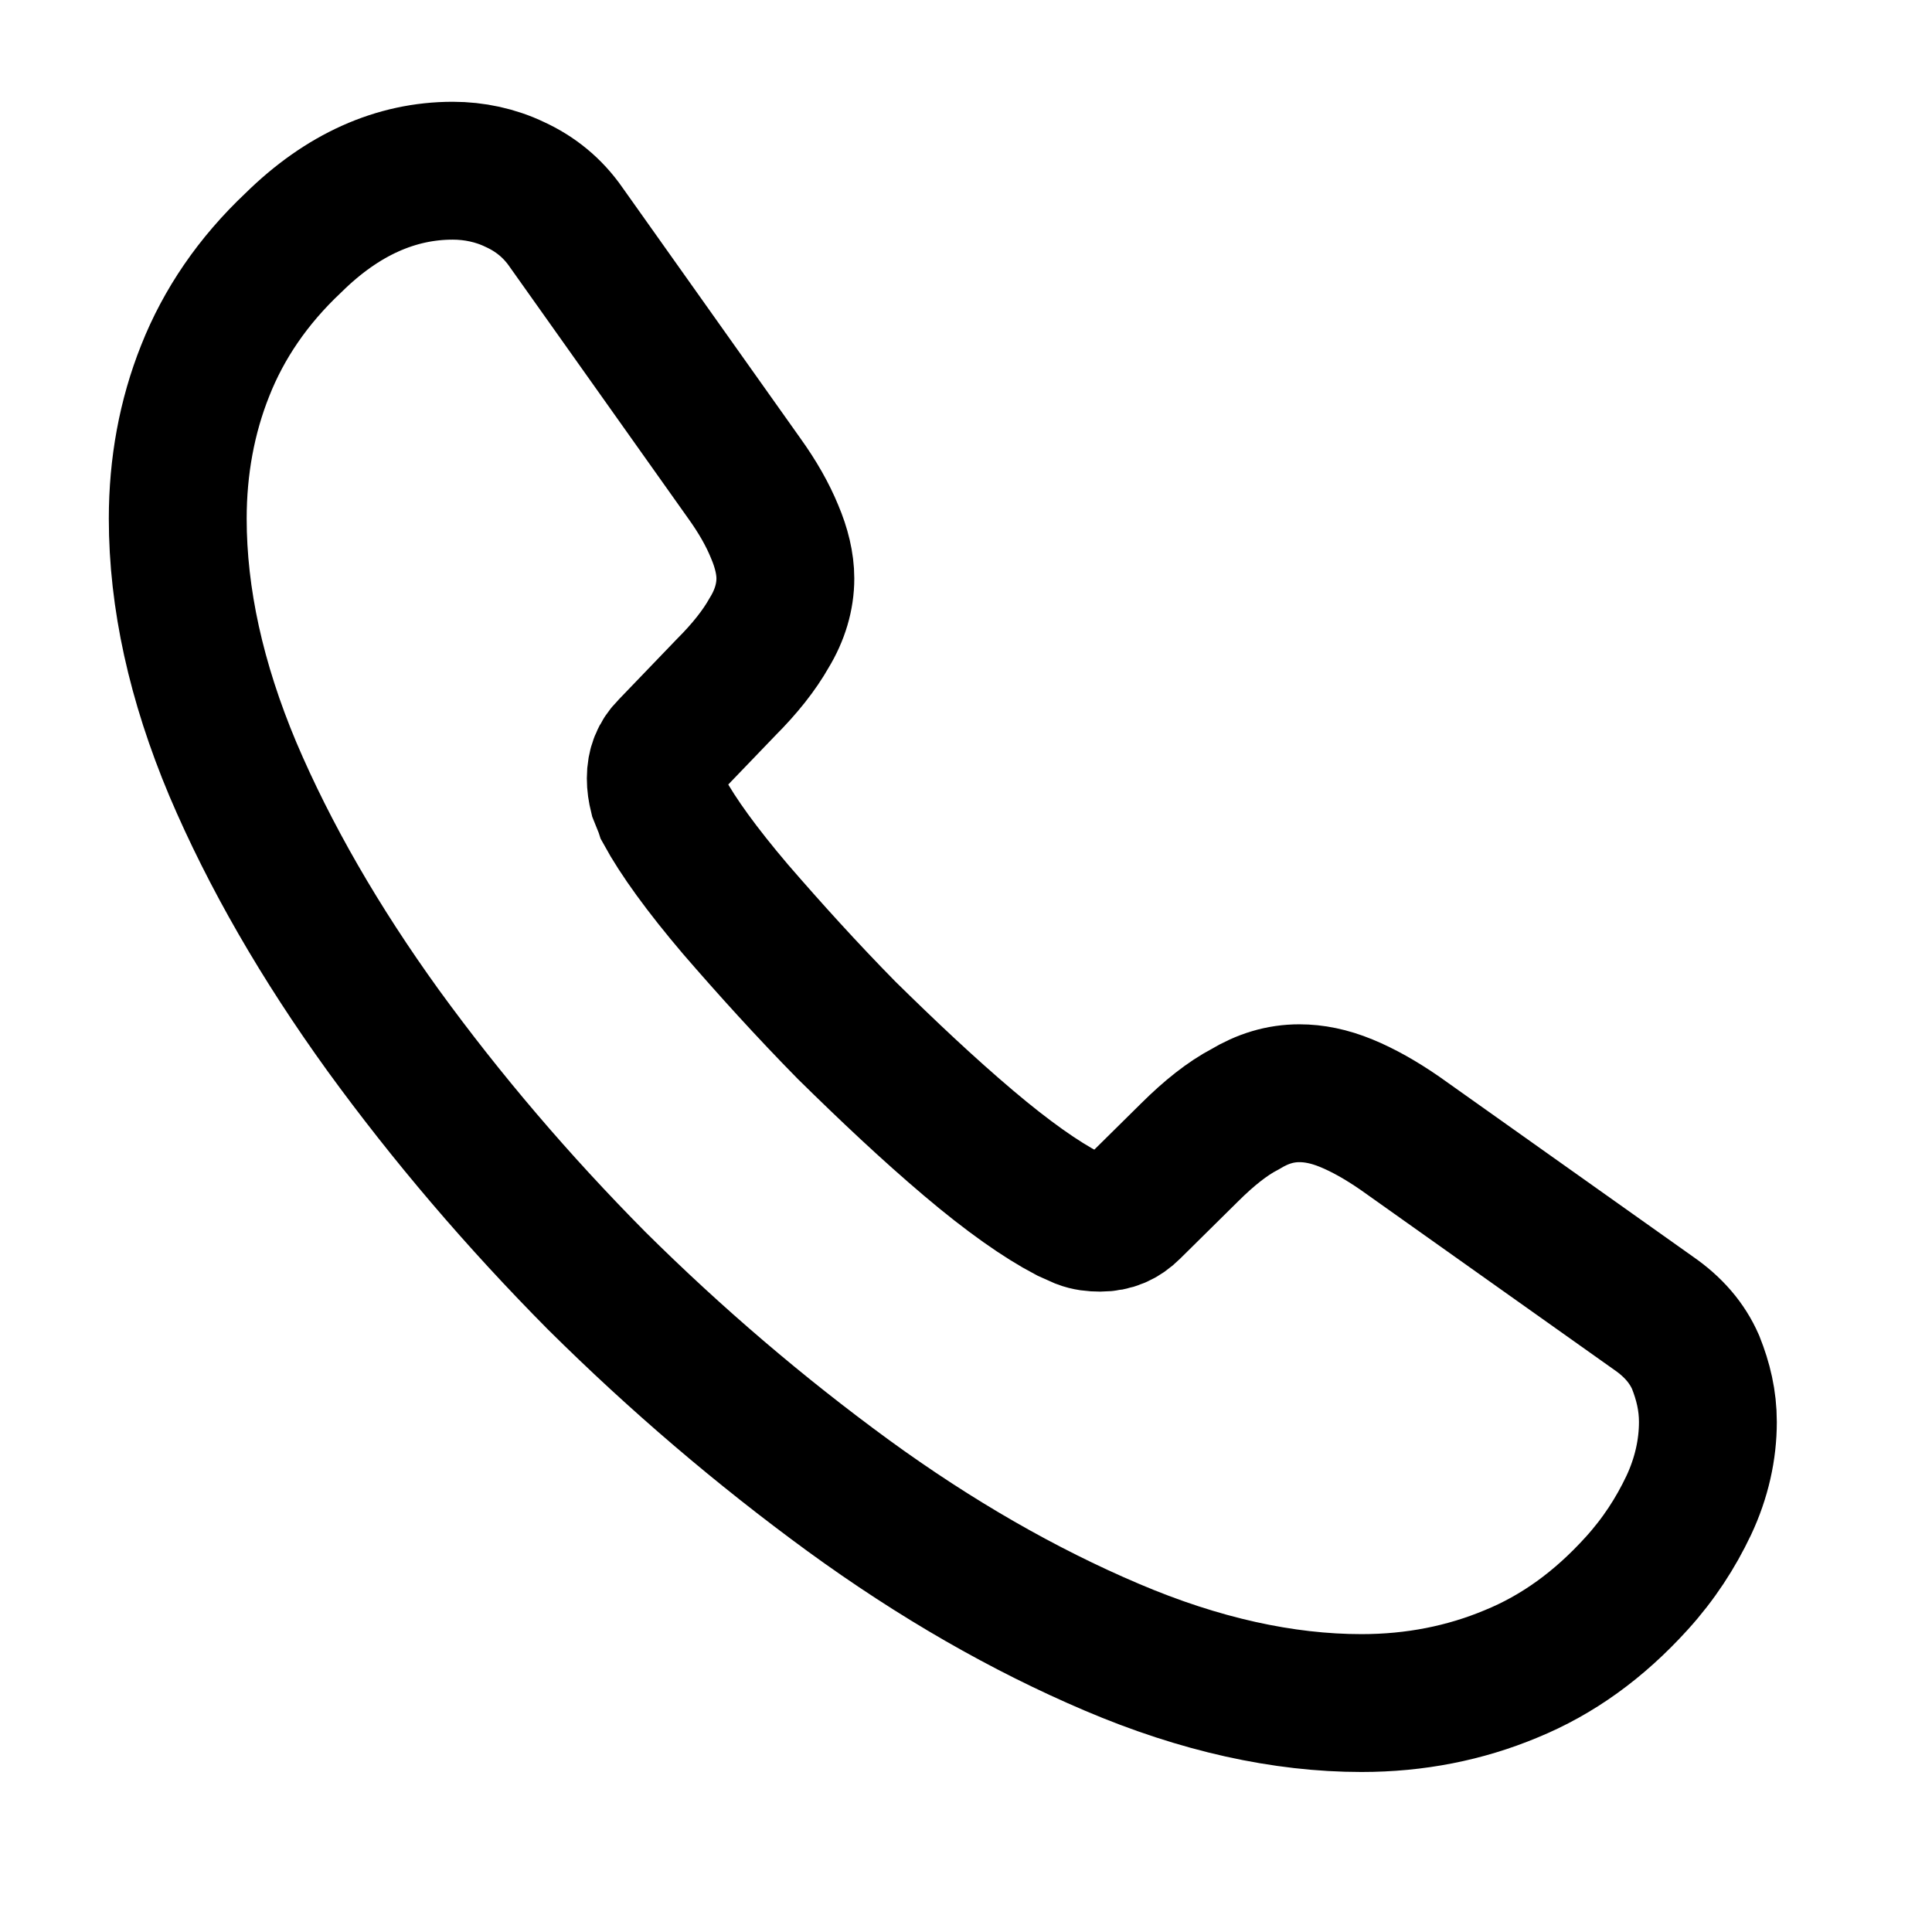 <svg width="14" height="14" viewBox="0 0 14 14" fill="none" xmlns="http://www.w3.org/2000/svg">
<path d="M12.376 10.304C12.376 10.504 12.331 10.709 12.237 10.909C12.142 11.109 12.02 11.298 11.859 11.475C11.587 11.775 11.287 11.992 10.949 12.13C10.616 12.269 10.255 12.341 9.866 12.341C9.3 12.341 8.694 12.208 8.056 11.936C7.417 11.664 6.779 11.298 6.146 10.837C5.507 10.37 4.902 9.854 4.325 9.282C3.753 8.705 3.236 8.099 2.776 7.466C2.32 6.834 1.954 6.201 1.687 5.573C1.421 4.94 1.288 4.335 1.288 3.758C1.288 3.38 1.354 3.019 1.487 2.686C1.621 2.347 1.832 2.036 2.126 1.759C2.481 1.409 2.87 1.237 3.281 1.237C3.436 1.237 3.592 1.27 3.731 1.337C3.875 1.403 4.003 1.503 4.103 1.648L5.391 3.463C5.491 3.602 5.563 3.73 5.613 3.852C5.663 3.969 5.691 4.085 5.691 4.191C5.691 4.324 5.652 4.457 5.574 4.585C5.502 4.713 5.396 4.846 5.263 4.979L4.841 5.418C4.78 5.479 4.752 5.551 4.752 5.64C4.752 5.684 4.758 5.723 4.769 5.768C4.786 5.812 4.802 5.845 4.813 5.879C4.913 6.062 5.085 6.301 5.33 6.589C5.58 6.878 5.846 7.172 6.135 7.466C6.435 7.761 6.723 8.033 7.018 8.283C7.306 8.527 7.545 8.694 7.734 8.793C7.762 8.805 7.795 8.821 7.834 8.838C7.878 8.855 7.923 8.86 7.973 8.86C8.067 8.86 8.139 8.827 8.2 8.766L8.622 8.349C8.761 8.211 8.894 8.105 9.022 8.038C9.15 7.961 9.277 7.922 9.416 7.922C9.522 7.922 9.633 7.944 9.755 7.994C9.877 8.044 10.005 8.116 10.143 8.211L11.981 9.515C12.126 9.615 12.226 9.732 12.287 9.871C12.342 10.009 12.376 10.148 12.376 10.304Z" stroke="currentcolor"  stroke-width="0.999" stroke-miterlimit="10"/>
</svg>
